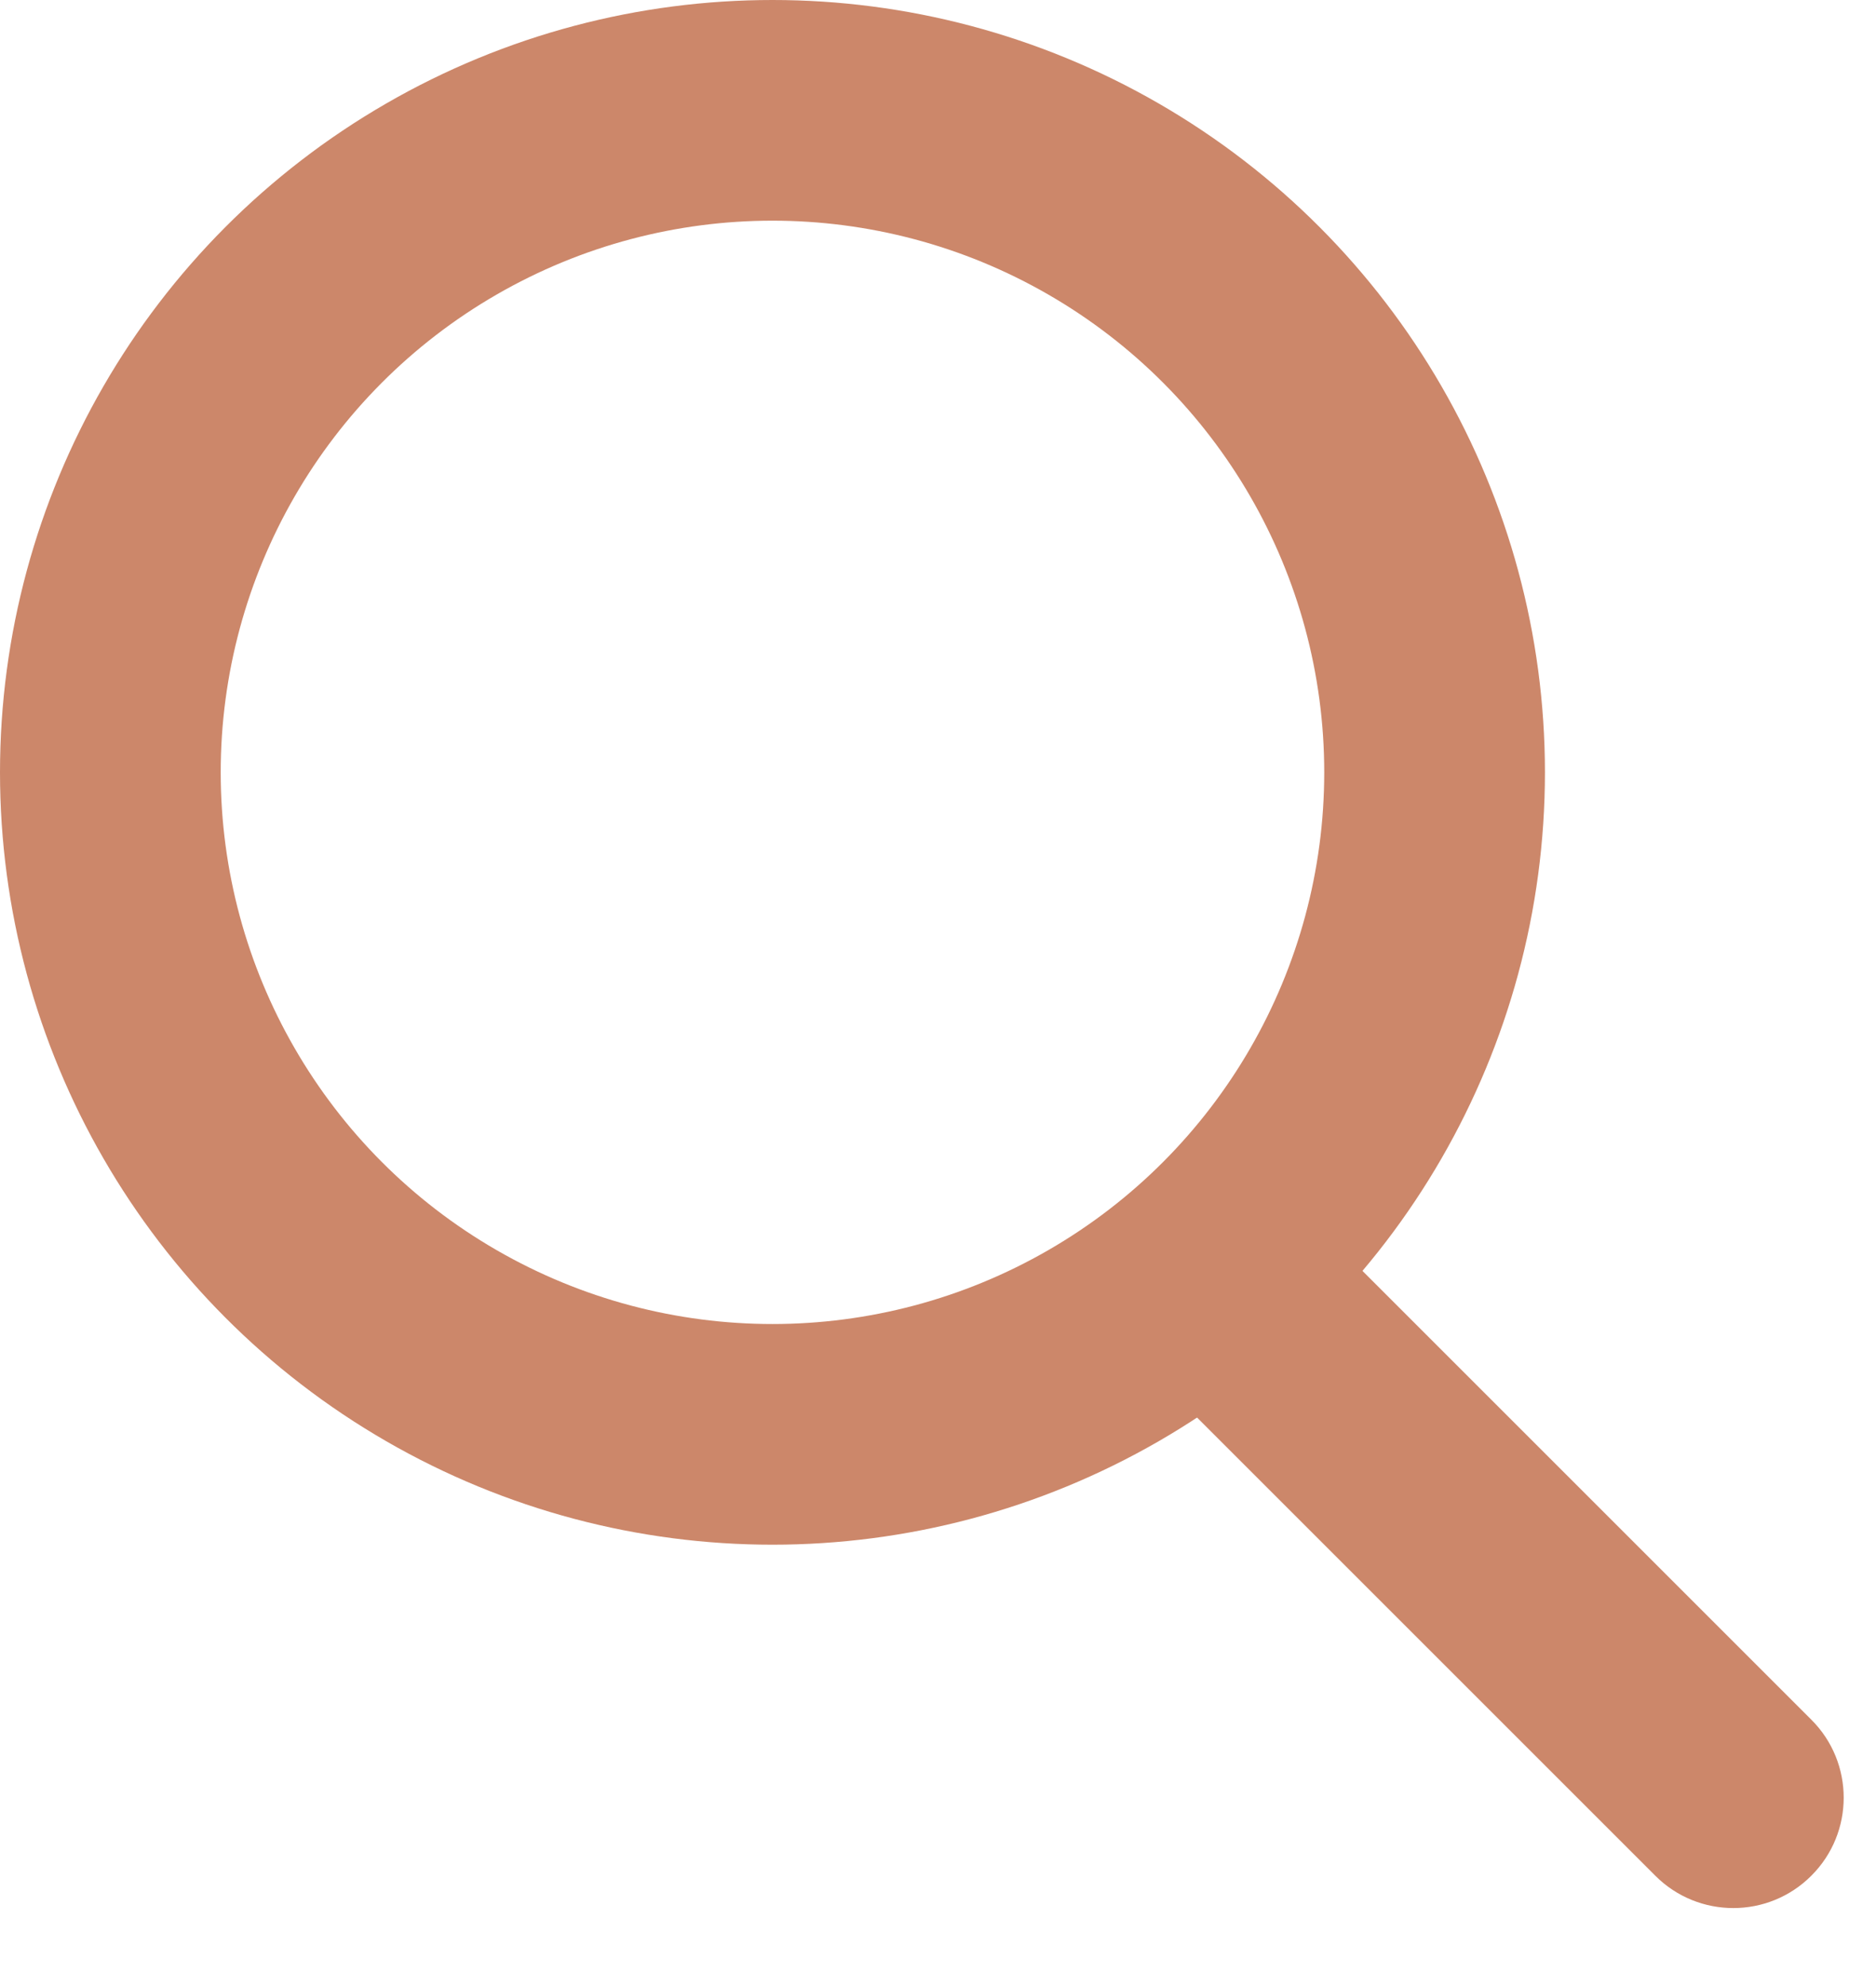 <svg width="17" height="18" viewBox="0 0 17 18" fill="none" xmlns="http://www.w3.org/2000/svg">
<circle cx="7" cy="7" r="6" stroke="#CC876A" stroke-width="2"/>
<path d="M15 17C15.39 17.391 16.024 17.391 16.414 17C16.805 16.61 16.805 15.976 16.414 15.586L15 17ZM10 12L15 17L16.414 15.586L11.414 10.586L10 12Z" fill="#CC876A"/>
</svg>

